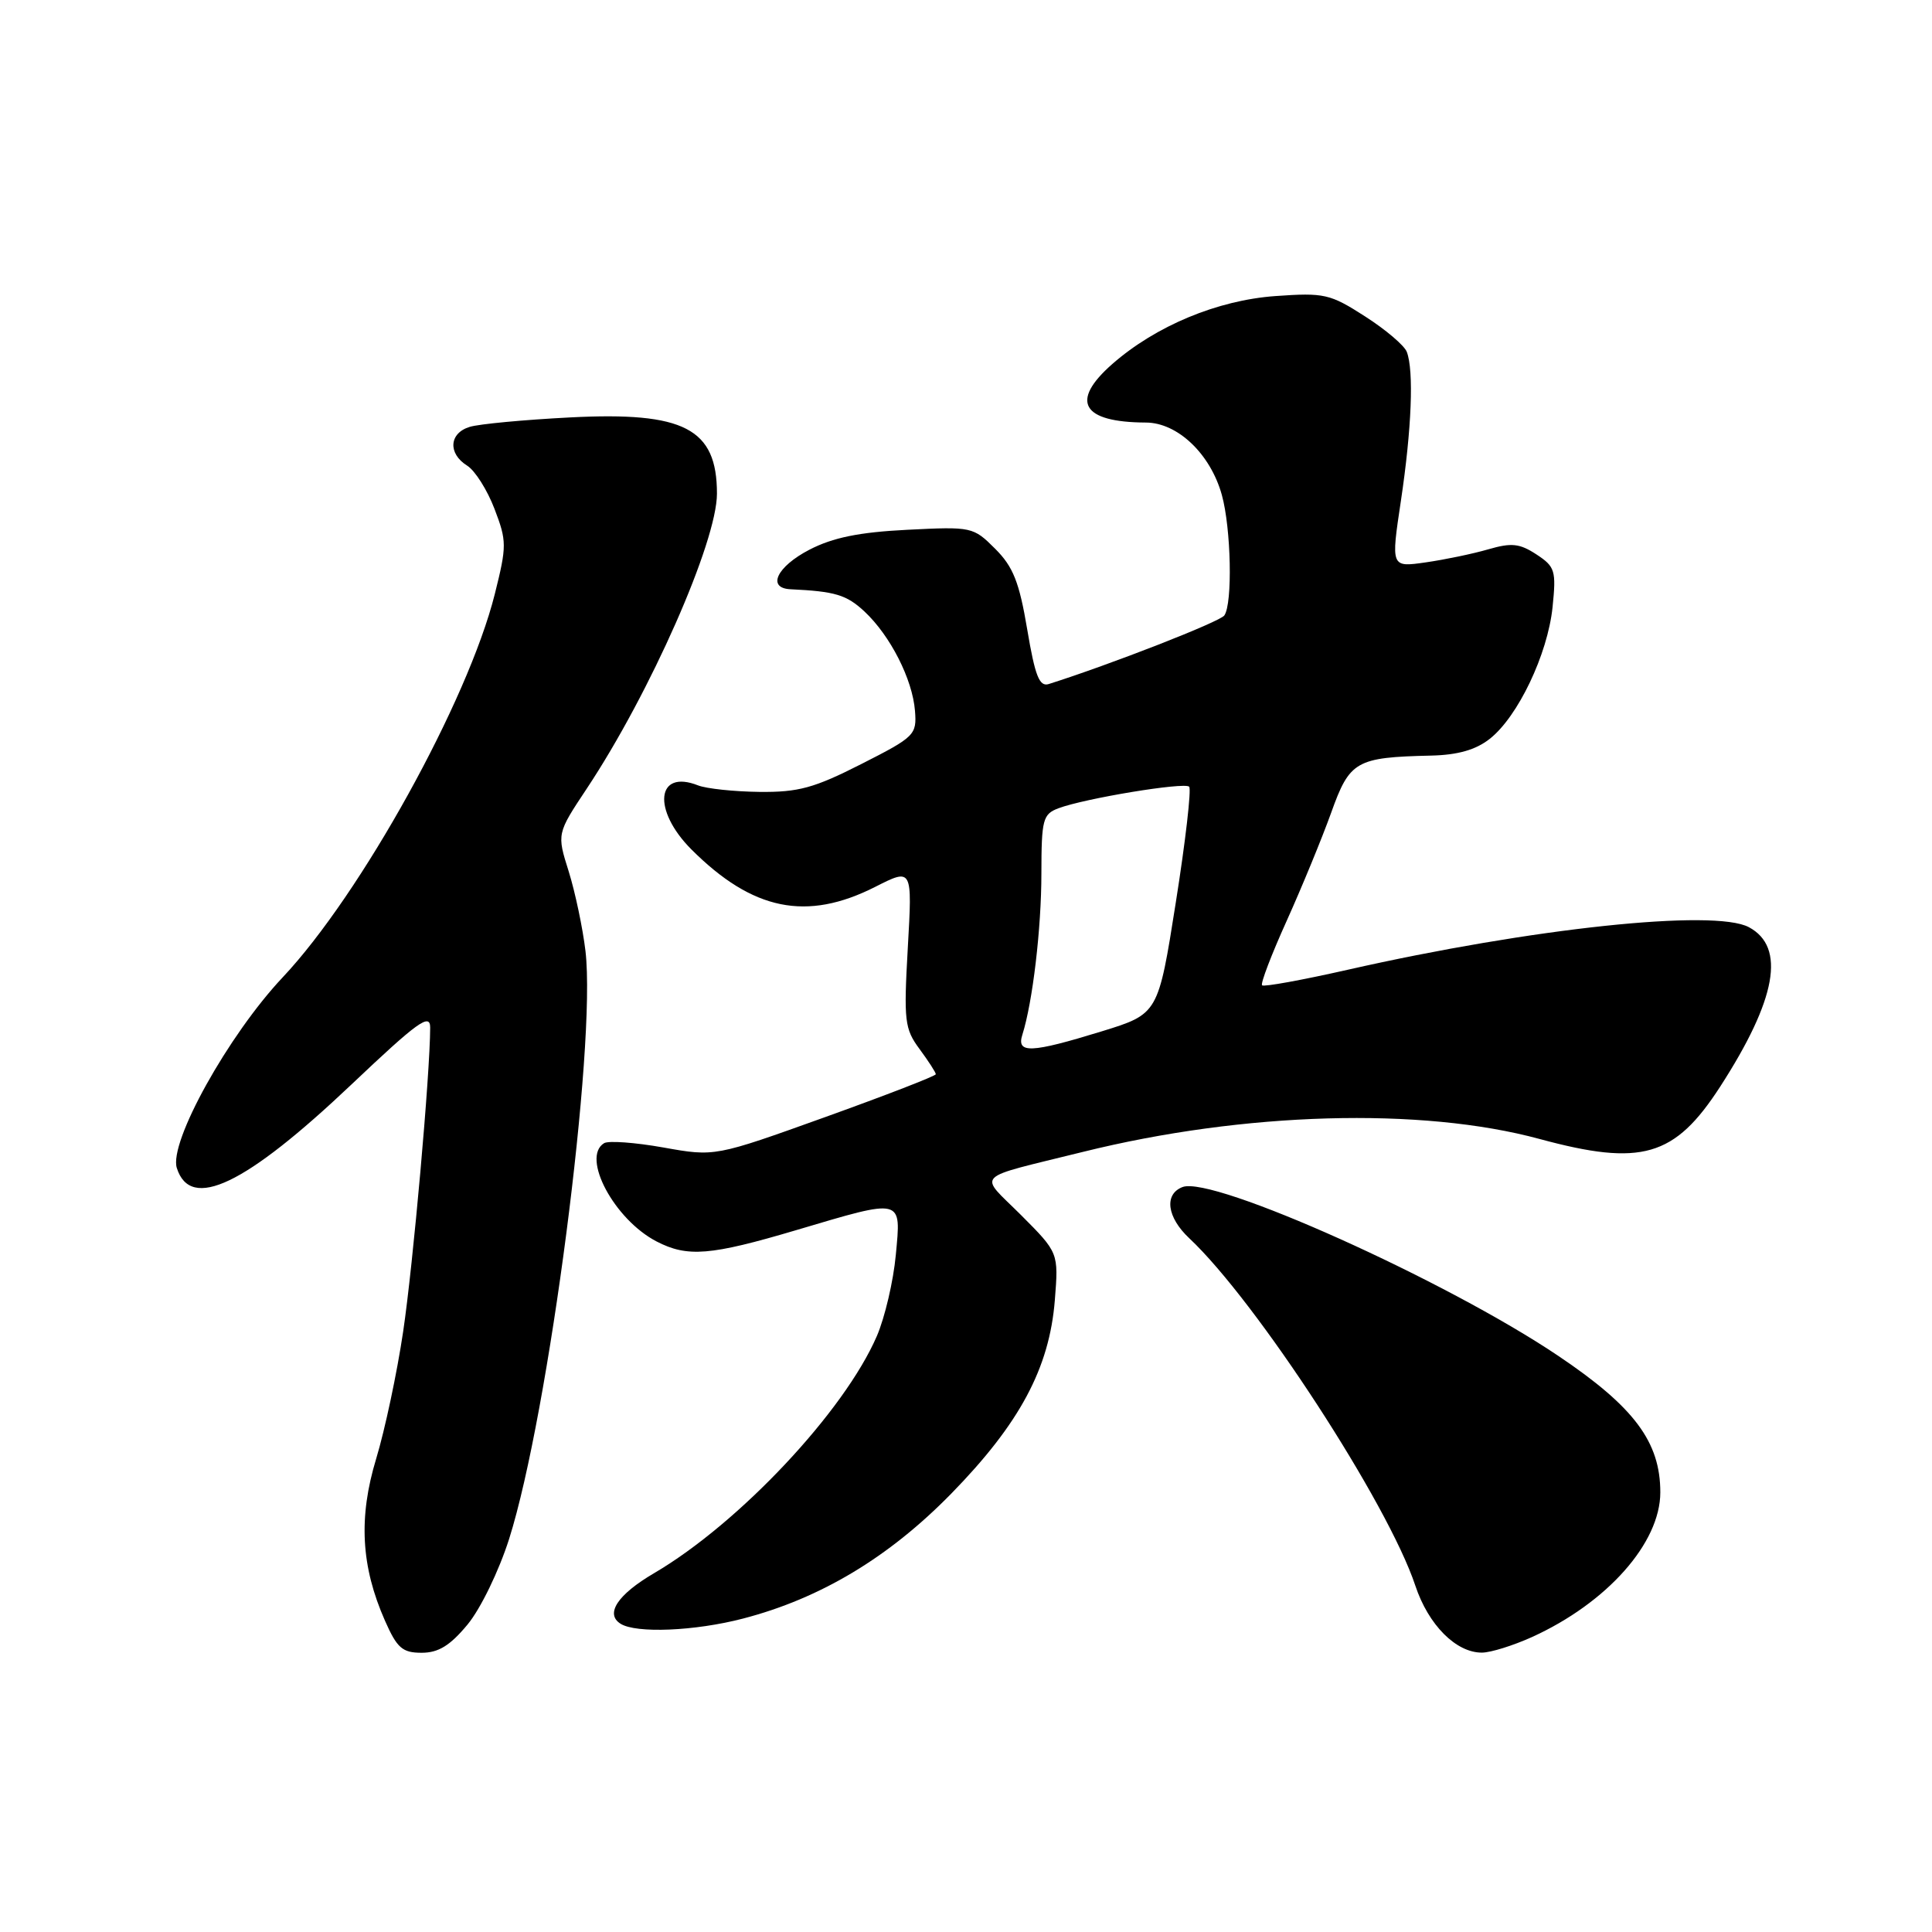 <?xml version="1.0" encoding="UTF-8" standalone="no"?>
<!DOCTYPE svg PUBLIC "-//W3C//DTD SVG 1.1//EN" "http://www.w3.org/Graphics/SVG/1.1/DTD/svg11.dtd" >
<svg xmlns="http://www.w3.org/2000/svg" xmlns:xlink="http://www.w3.org/1999/xlink" version="1.1" viewBox="0 0 256 256">
 <g >
 <path fill="currentColor"
d=" M 61.96 215.25 C 63.69 213.15 66.11 208.16 67.46 203.92 C 72.71 187.34 79.04 138.59 77.58 126.03 C 77.22 122.99 76.22 118.24 75.36 115.48 C 73.78 110.47 73.78 110.47 77.76 104.48 C 86.15 91.84 95.00 71.79 95.00 65.41 C 95.00 56.78 90.67 54.53 75.55 55.31 C 69.47 55.62 63.49 56.18 62.25 56.56 C 59.51 57.38 59.32 60.09 61.90 61.70 C 62.94 62.35 64.57 64.93 65.52 67.42 C 67.16 71.70 67.16 72.33 65.56 78.73 C 62.01 92.87 47.81 118.52 37.45 129.51 C 30.25 137.16 22.35 151.37 23.43 154.77 C 25.25 160.50 32.50 157.03 46.58 143.69 C 55.35 135.38 57.00 134.19 57.00 136.16 C 56.99 142.28 54.74 167.57 53.42 176.44 C 52.61 181.91 51.00 189.48 49.85 193.27 C 47.48 201.08 47.83 207.55 51.01 214.75 C 52.61 218.38 53.32 219.00 55.87 219.00 C 58.10 219.00 59.64 218.05 61.96 215.25 Z  M 202.97 216.93 C 212.95 212.40 220.00 204.45 220.00 197.74 C 220.00 191.06 216.54 186.43 206.51 179.68 C 191.64 169.66 160.69 155.76 156.69 157.29 C 154.22 158.24 154.62 161.30 157.59 164.08 C 166.48 172.42 183.92 199.21 187.54 210.11 C 189.27 215.32 192.95 219.01 196.38 218.98 C 197.55 218.97 200.51 218.04 202.97 216.93 Z  M 98.45 214.47 C 108.72 211.80 117.78 206.36 126.04 197.92 C 135.11 188.64 139.05 181.29 139.77 172.29 C 140.27 165.99 140.27 165.99 135.28 160.99 C 129.64 155.36 128.71 156.30 143.50 152.63 C 164.83 147.34 188.33 146.67 204.00 150.92 C 217.51 154.58 221.90 153.31 227.93 143.99 C 235.40 132.43 236.65 125.49 231.74 122.86 C 227.18 120.41 202.99 122.97 178.57 128.50 C 172.56 129.86 167.46 130.79 167.23 130.56 C 167.00 130.34 168.47 126.49 170.50 122.00 C 172.52 117.52 175.17 111.07 176.39 107.68 C 178.84 100.82 179.67 100.35 189.62 100.12 C 193.16 100.04 195.55 99.36 197.40 97.90 C 201.13 94.97 205.07 86.70 205.72 80.47 C 206.22 75.60 206.06 75.09 203.58 73.46 C 201.36 72.01 200.29 71.89 197.20 72.79 C 195.17 73.38 191.43 74.16 188.90 74.52 C 184.30 75.18 184.30 75.18 185.63 66.34 C 187.05 56.86 187.36 49.11 186.41 46.63 C 186.09 45.78 183.59 43.66 180.87 41.92 C 176.23 38.94 175.48 38.77 169.00 39.23 C 161.31 39.78 153.14 43.19 147.39 48.23 C 141.75 53.18 143.33 55.95 151.83 55.99 C 156.04 56.00 160.39 60.15 161.90 65.58 C 163.13 70.02 163.34 79.97 162.23 81.55 C 161.65 82.39 147.06 88.08 138.96 90.64 C 137.72 91.03 137.15 89.57 136.11 83.39 C 135.06 77.14 134.25 75.09 131.86 72.71 C 128.96 69.81 128.77 69.77 120.21 70.20 C 113.84 70.52 110.36 71.23 107.25 72.84 C 102.93 75.08 101.57 77.93 104.75 78.08 C 110.66 78.36 112.17 78.81 114.55 81.03 C 117.97 84.23 120.91 90.00 121.24 94.19 C 121.49 97.37 121.22 97.64 114.11 101.25 C 107.87 104.42 105.78 104.99 100.61 104.93 C 97.25 104.89 93.60 104.50 92.50 104.07 C 86.96 101.88 86.40 107.33 91.62 112.56 C 99.73 120.66 106.88 122.12 115.98 117.51 C 120.89 115.02 120.89 115.02 120.29 125.56 C 119.74 135.29 119.86 136.32 121.85 139.01 C 123.03 140.61 124.00 142.11 124.00 142.34 C 124.00 142.57 117.41 145.12 109.37 148.01 C 94.73 153.27 94.73 153.27 87.91 152.05 C 84.15 151.38 80.61 151.12 80.04 151.48 C 76.99 153.36 81.40 161.60 87.00 164.50 C 91.10 166.62 94.13 166.37 105.50 163.00 C 119.76 158.77 119.41 158.69 118.70 166.28 C 118.38 169.74 117.25 174.57 116.19 177.03 C 111.88 187.01 97.94 201.85 86.66 208.46 C 81.85 211.28 80.15 213.84 82.22 215.15 C 84.27 216.46 92.09 216.13 98.45 214.47 Z  M 135.47 137.10 C 136.83 132.80 137.99 123.03 137.99 115.73 C 138.00 108.58 138.18 107.88 140.25 107.10 C 143.73 105.79 156.94 103.61 157.57 104.24 C 157.88 104.55 157.09 111.45 155.80 119.58 C 153.47 134.35 153.47 134.35 145.98 136.66 C 136.58 139.55 134.66 139.63 135.47 137.10 Z "/>
</g>
</svg>